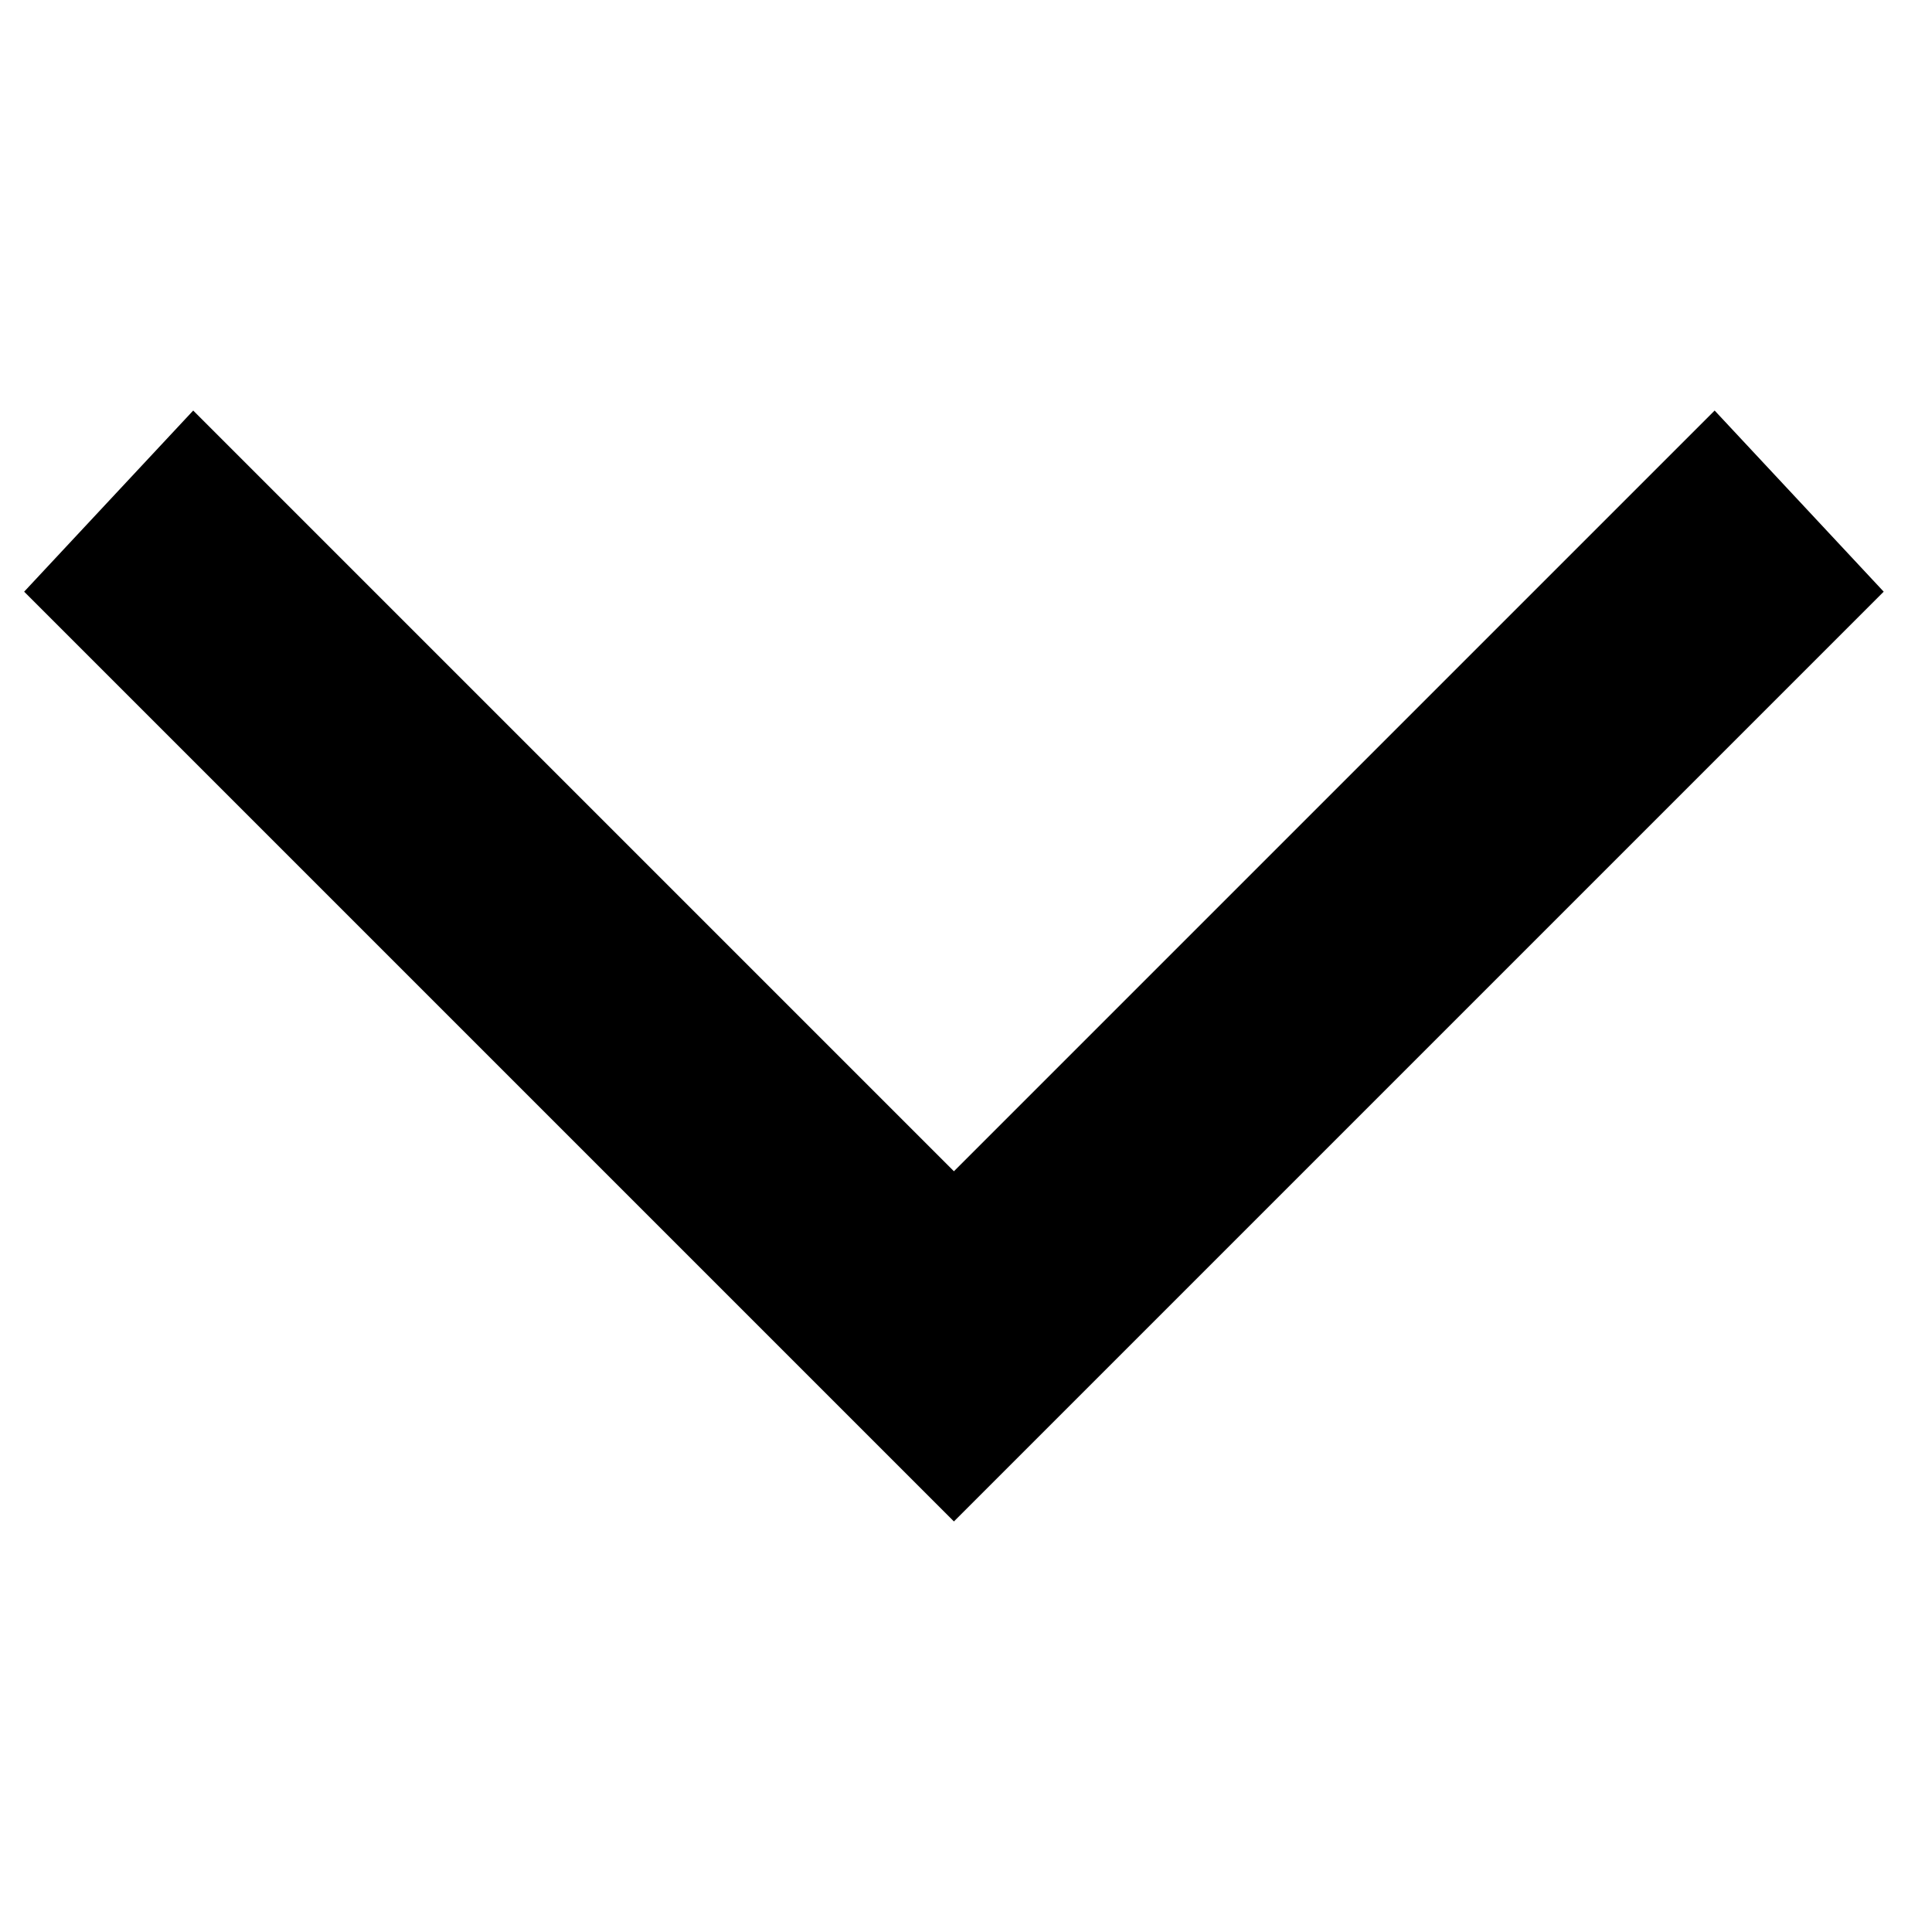 <?xml version="1.0" encoding="utf-8"?>
<!-- Generator: Adobe Illustrator 21.1.0, SVG Export Plug-In . SVG Version: 6.00 Build 0)  -->
<svg version="1.1" id="Layer_1" xmlns="http://www.w3.org/2000/svg" xmlns:xlink="http://www.w3.org/1999/xlink" x="0px" y="0px"
	 viewBox="0 0 16 16" style="enable-background:new 0 0 16 16;" xml:space="preserve">
<g transform="translate(0, 0)">
	<polygon points="7.9,12.6 0.2,4.9 1.6,3.4 7.9,9.7 14.2,3.4 15.6,4.9 	"/>
</g>
</svg>
